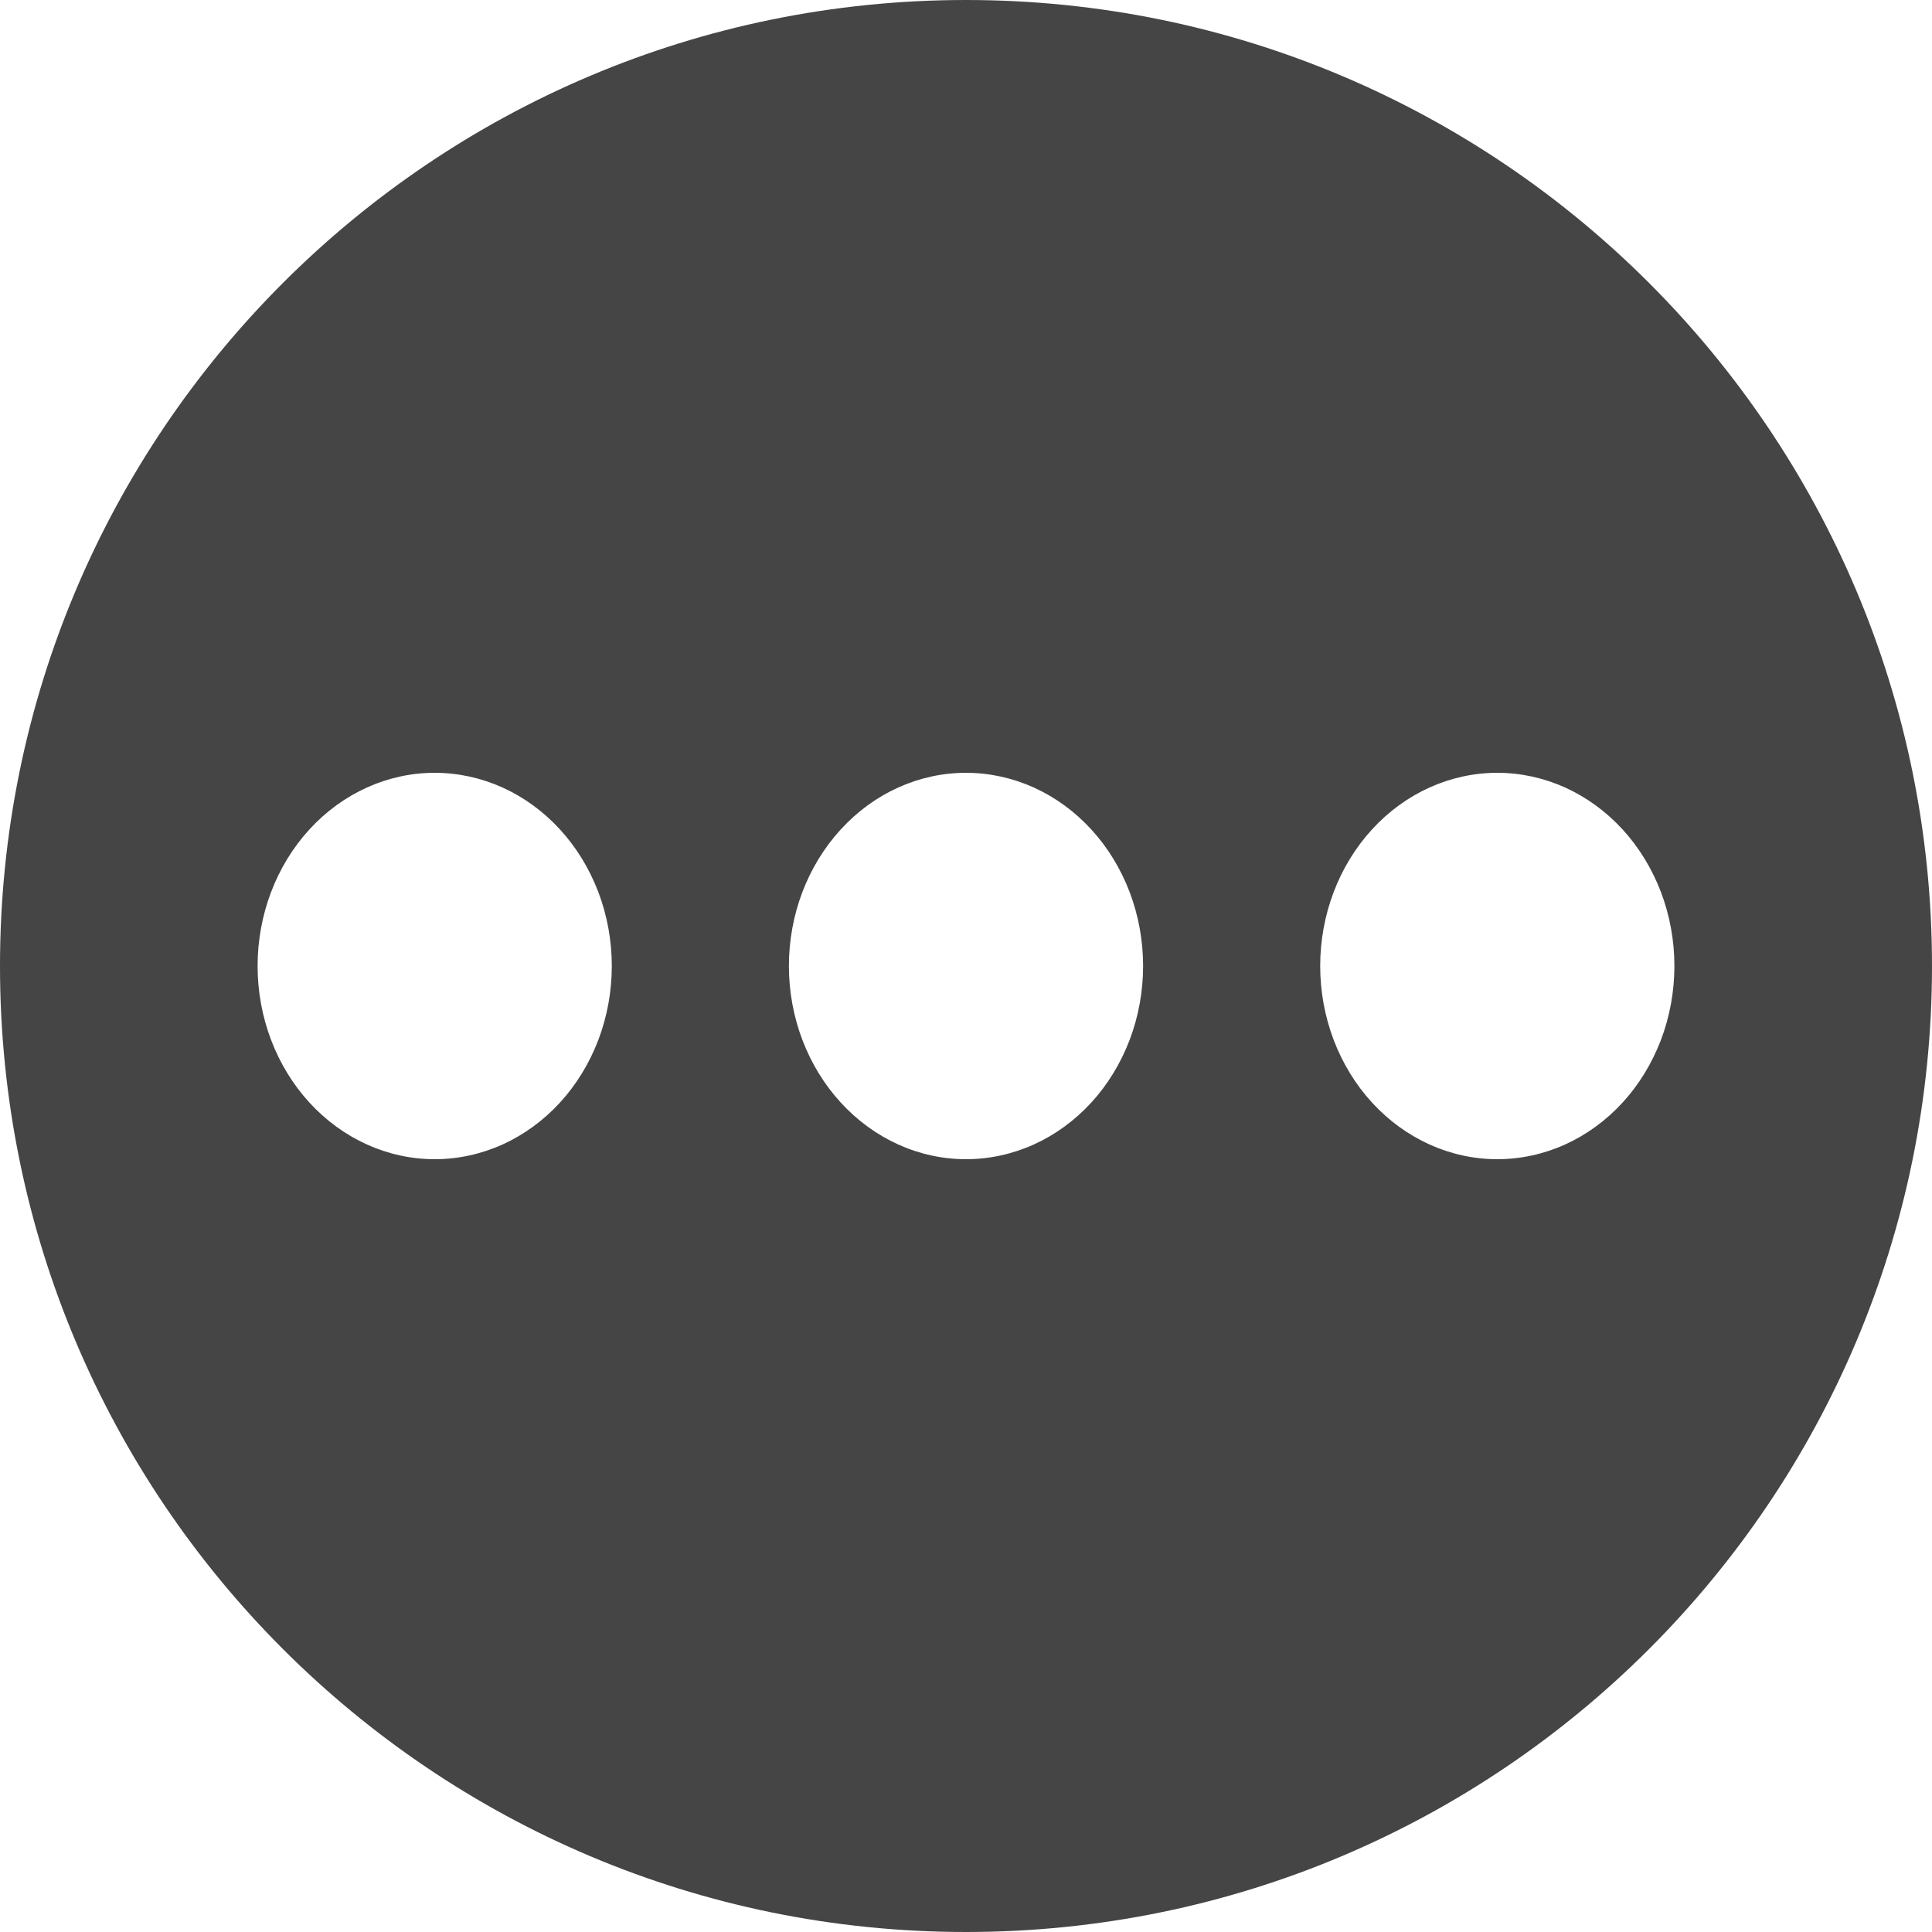 <svg width="30" height="30" viewBox="0 0 30 30" fill="none" xmlns="http://www.w3.org/2000/svg">
<path opacity="0.8" fill-rule="evenodd" clip-rule="evenodd" d="M15 30C23.284 30 30 23.284 30 15C30 6.716 23.284 0 15 0C6.716 0 0 6.716 0 15C0 23.284 6.716 30 15 30ZM7.802 17.772C7.469 17.922 7.111 18 6.75 18C6.021 18 5.321 17.684 4.805 17.121C4.29 16.559 4 15.796 4 15C4 14.204 4.29 13.441 4.805 12.879C5.321 12.316 6.021 12 6.75 12C7.111 12 7.469 12.078 7.802 12.228C8.136 12.379 8.439 12.6 8.695 12.879C8.95 13.157 9.152 13.488 9.291 13.852C9.429 14.216 9.5 14.606 9.5 15C9.5 15.394 9.429 15.784 9.291 16.148C9.152 16.512 8.95 16.843 8.695 17.121C8.439 17.4 8.136 17.621 7.802 17.772ZM16.052 17.772C15.719 17.922 15.361 18 15 18C14.271 18 13.571 17.684 13.056 17.121C12.54 16.559 12.25 15.796 12.25 15C12.25 14.204 12.54 13.441 13.056 12.879C13.571 12.316 14.271 12 15 12C15.361 12 15.719 12.078 16.052 12.228C16.386 12.379 16.689 12.6 16.945 12.879C17.2 13.157 17.402 13.488 17.541 13.852C17.679 14.216 17.75 14.606 17.75 15C17.75 15.394 17.679 15.784 17.541 16.148C17.402 16.512 17.2 16.843 16.945 17.121C16.689 17.4 16.386 17.621 16.052 17.772ZM24.302 17.772C23.969 17.922 23.611 18 23.25 18C22.521 18 21.821 17.684 21.305 17.121C20.79 16.559 20.5 15.796 20.5 15C20.5 14.204 20.79 13.441 21.305 12.879C21.821 12.316 22.521 12 23.25 12C23.611 12 23.969 12.078 24.302 12.228C24.636 12.379 24.939 12.6 25.195 12.879C25.45 13.157 25.652 13.488 25.791 13.852C25.929 14.216 26 14.606 26 15C26 15.394 25.929 15.784 25.791 16.148C25.652 16.512 25.45 16.843 25.195 17.121C24.939 17.4 24.636 17.621 24.302 17.772Z" fill="#171717"/>
</svg>
